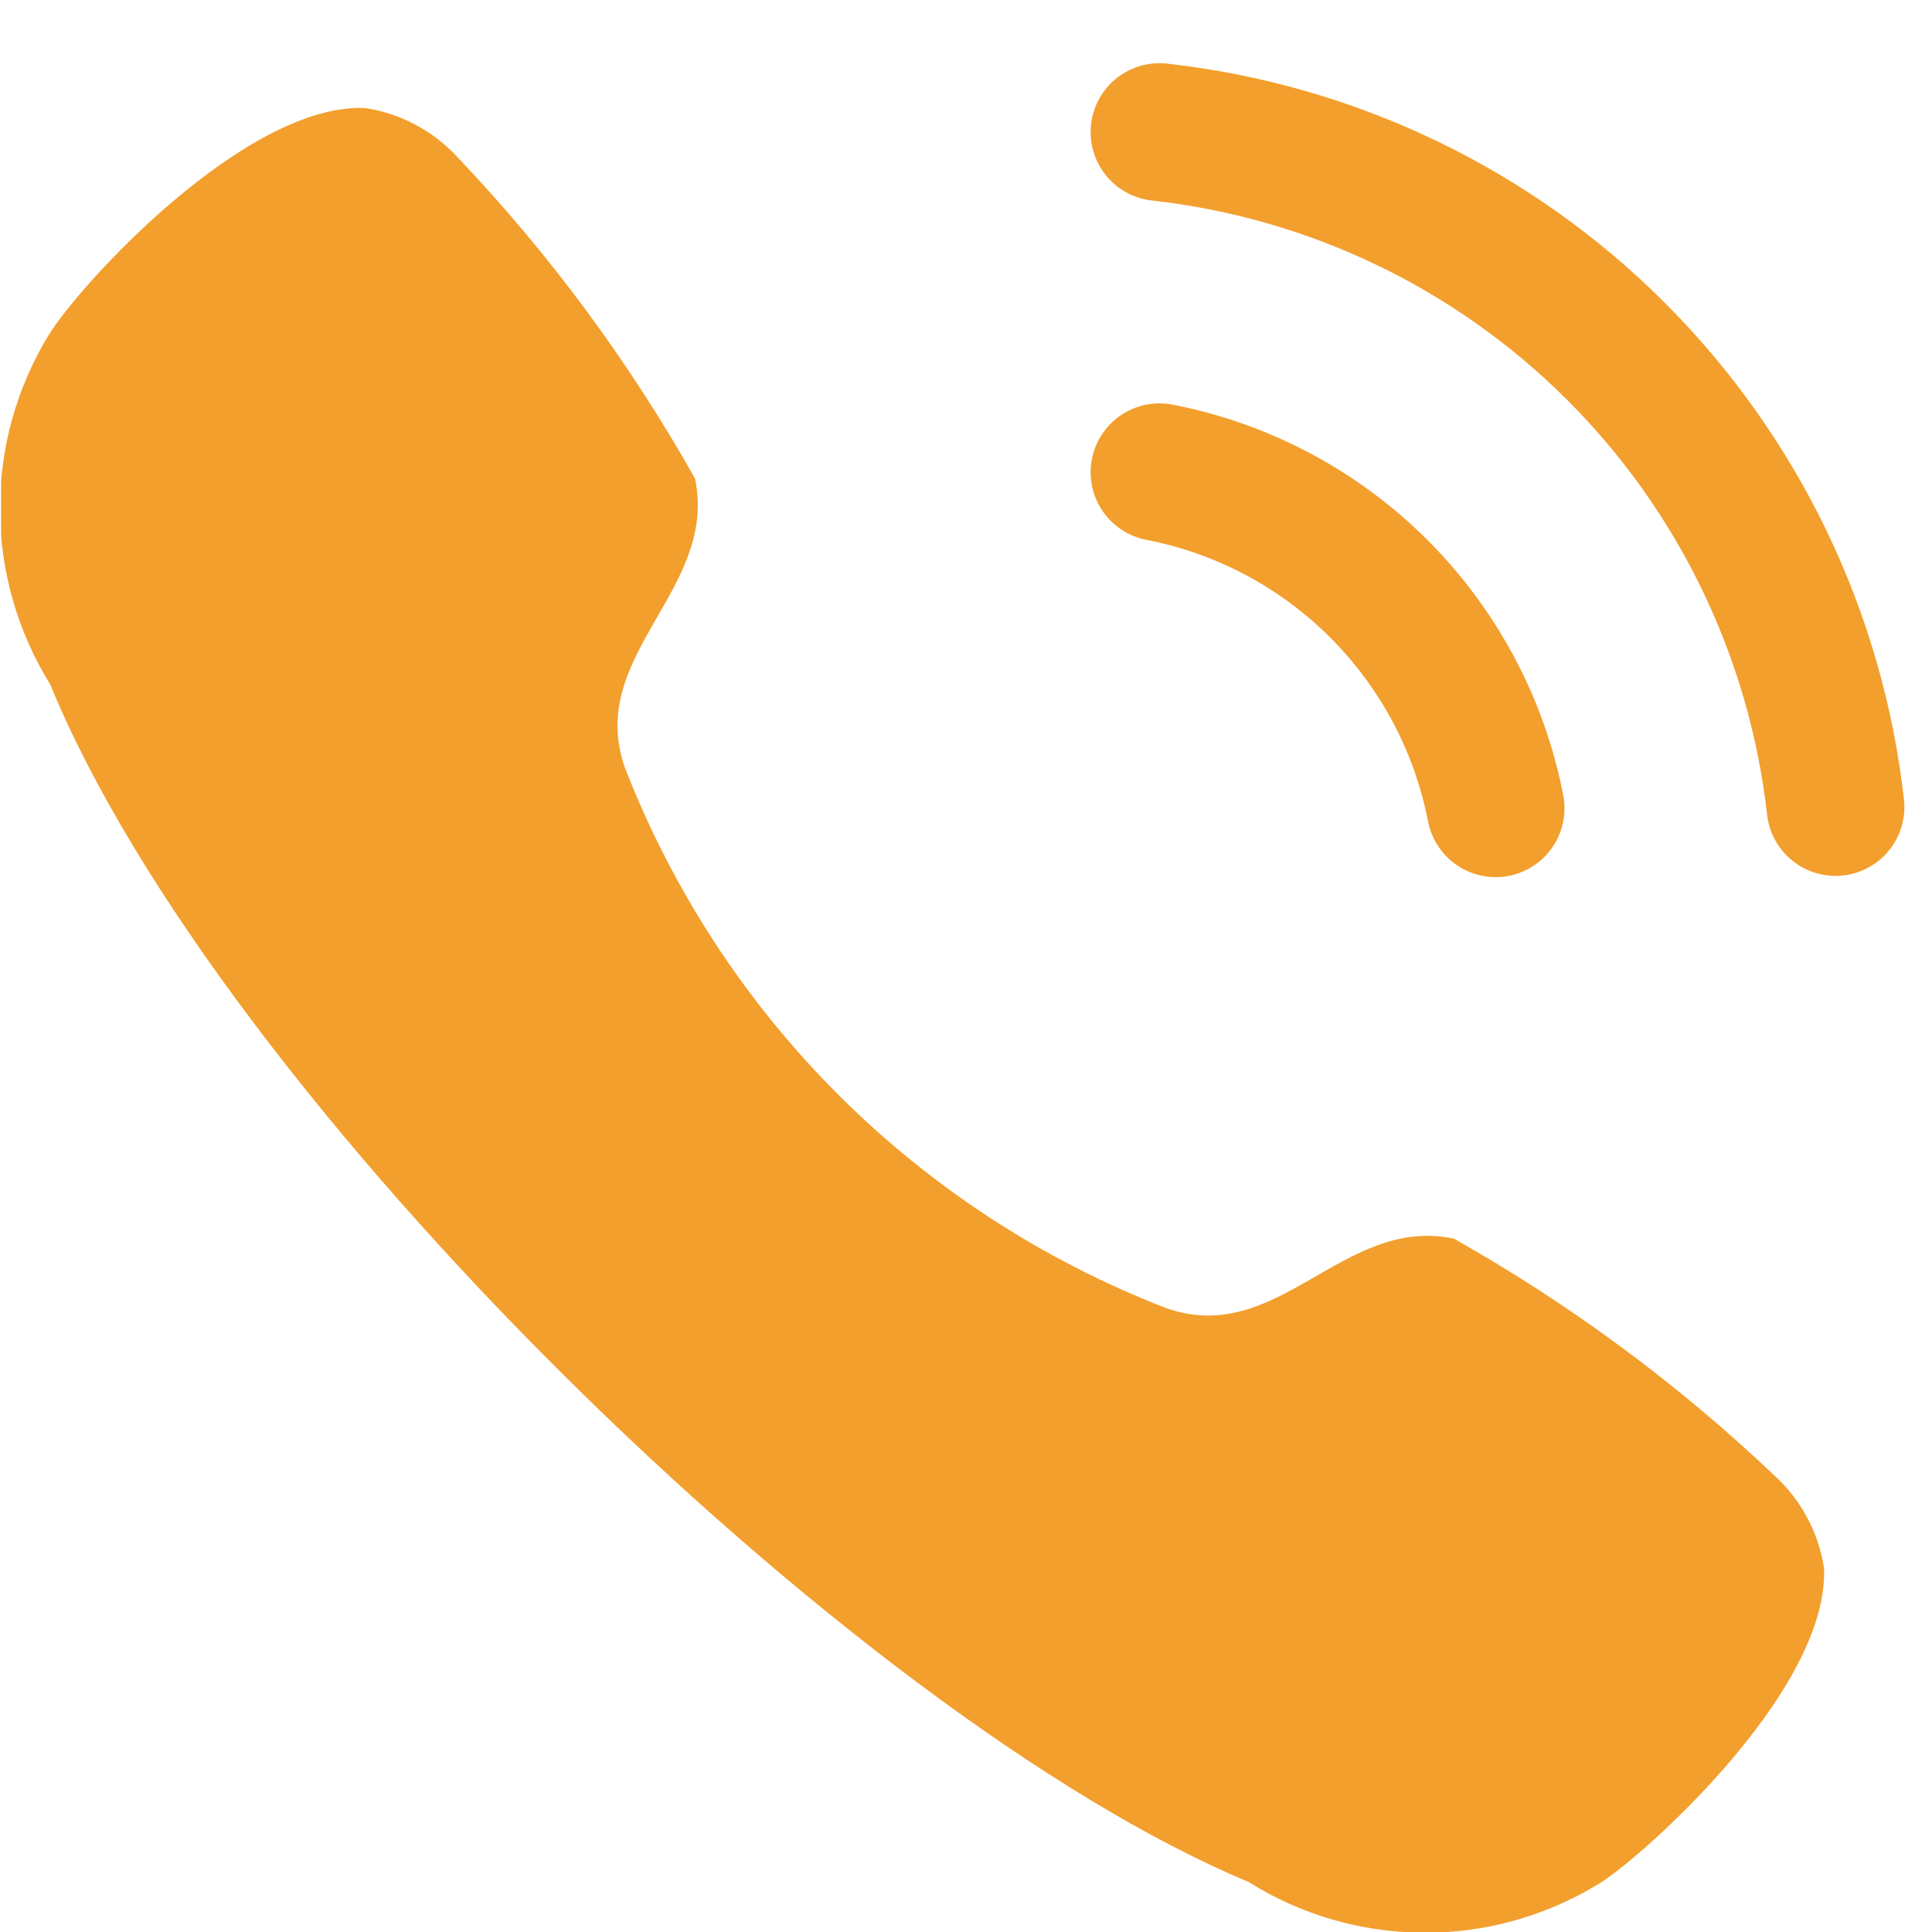 <svg width="14" height="14" viewBox="0 0 14 14" fill="none" xmlns="http://www.w3.org/2000/svg">
<g clip-path="url(#clip0_17340_17904)">
<path d="M0.349 2.434C0.569 2.069 1.781 0.744 2.647 0.783C2.906 0.823 3.143 0.95 3.319 1.143C3.985 1.844 4.562 2.625 5.036 3.467C5.207 4.279 4.238 4.748 4.53 5.568C4.876 6.454 5.401 7.26 6.074 7.932C6.747 8.605 7.553 9.13 8.44 9.475C9.258 9.775 9.727 8.804 10.536 8.976C11.378 9.451 12.158 10.027 12.859 10.693C13.052 10.869 13.179 11.107 13.218 11.366C13.25 12.276 11.843 13.507 11.569 13.661C11.187 13.89 10.75 14.01 10.305 14.005C9.859 14.001 9.424 13.874 9.047 13.637C6.177 12.44 1.585 7.939 0.364 4.96C0.129 4.581 0.003 4.145 4.24305e-05 3.699C-0.003 3.253 0.118 2.815 0.349 2.434Z" fill="#F39F2D"/>
<path d="M8.402 0.957C9.652 1.096 10.818 1.655 11.708 2.544C12.598 3.433 13.16 4.598 13.301 5.848" stroke="#F39F2D" stroke-width="0.998" stroke-miterlimit="10" stroke-linecap="round" stroke-linejoin="round"/>
<path d="M8.402 3.422C9.005 3.539 9.558 3.833 9.992 4.267C10.426 4.701 10.721 5.255 10.838 5.857" stroke="#F39F2D" stroke-width="0.998" stroke-miterlimit="10" stroke-linecap="round" stroke-linejoin="round"/>
</g>
<defs>
<clipPath id="clip0_17340_17904">
<rect width="13.844" height="13.594" fill="white" transform="translate(0.008 0.406)"/>
</clipPath>
</defs>
</svg>
